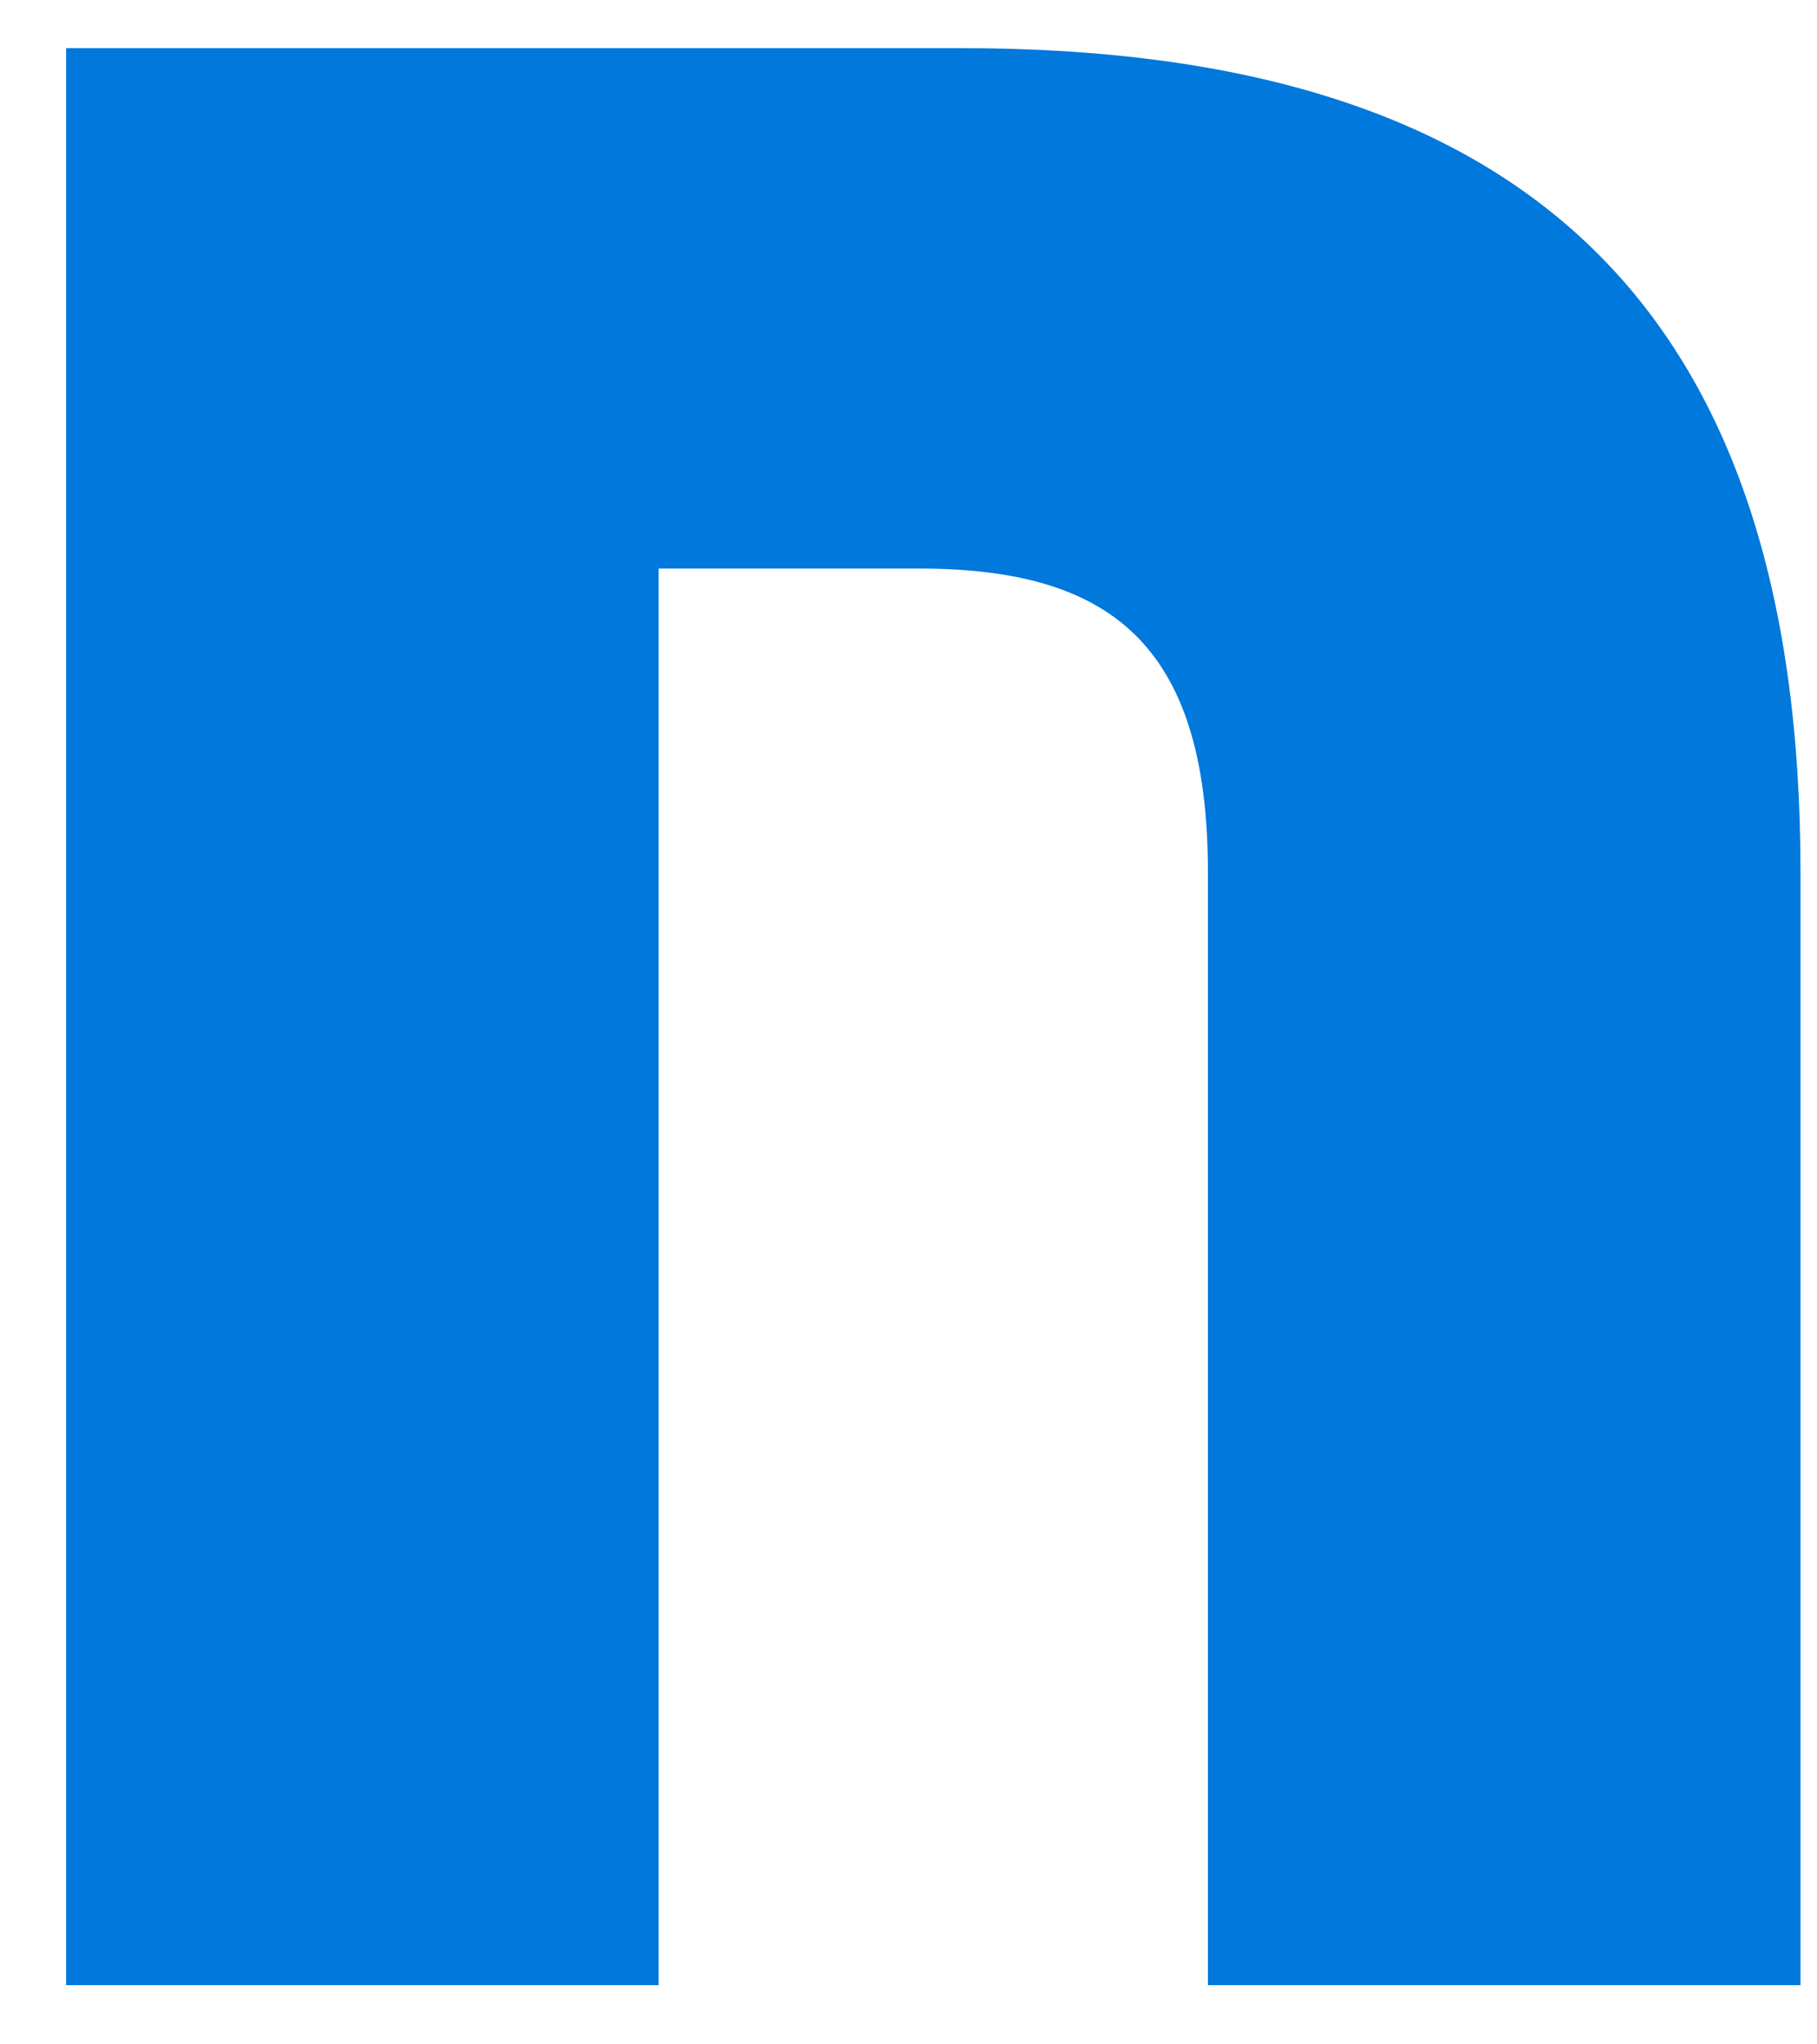 <svg width="24" height="27" viewBox="0 0 24 27" fill="none" xmlns="http://www.w3.org/2000/svg">
<path d="M15.955 11.518V26.218H23.782V11.518C23.782 4.073 20.155 0.636 12.709 0.636H0.873V26.218H8.7V7.509H12.136C14.618 7.509 15.955 8.464 15.955 11.518Z" fill="#0078DC"/>
</svg>
